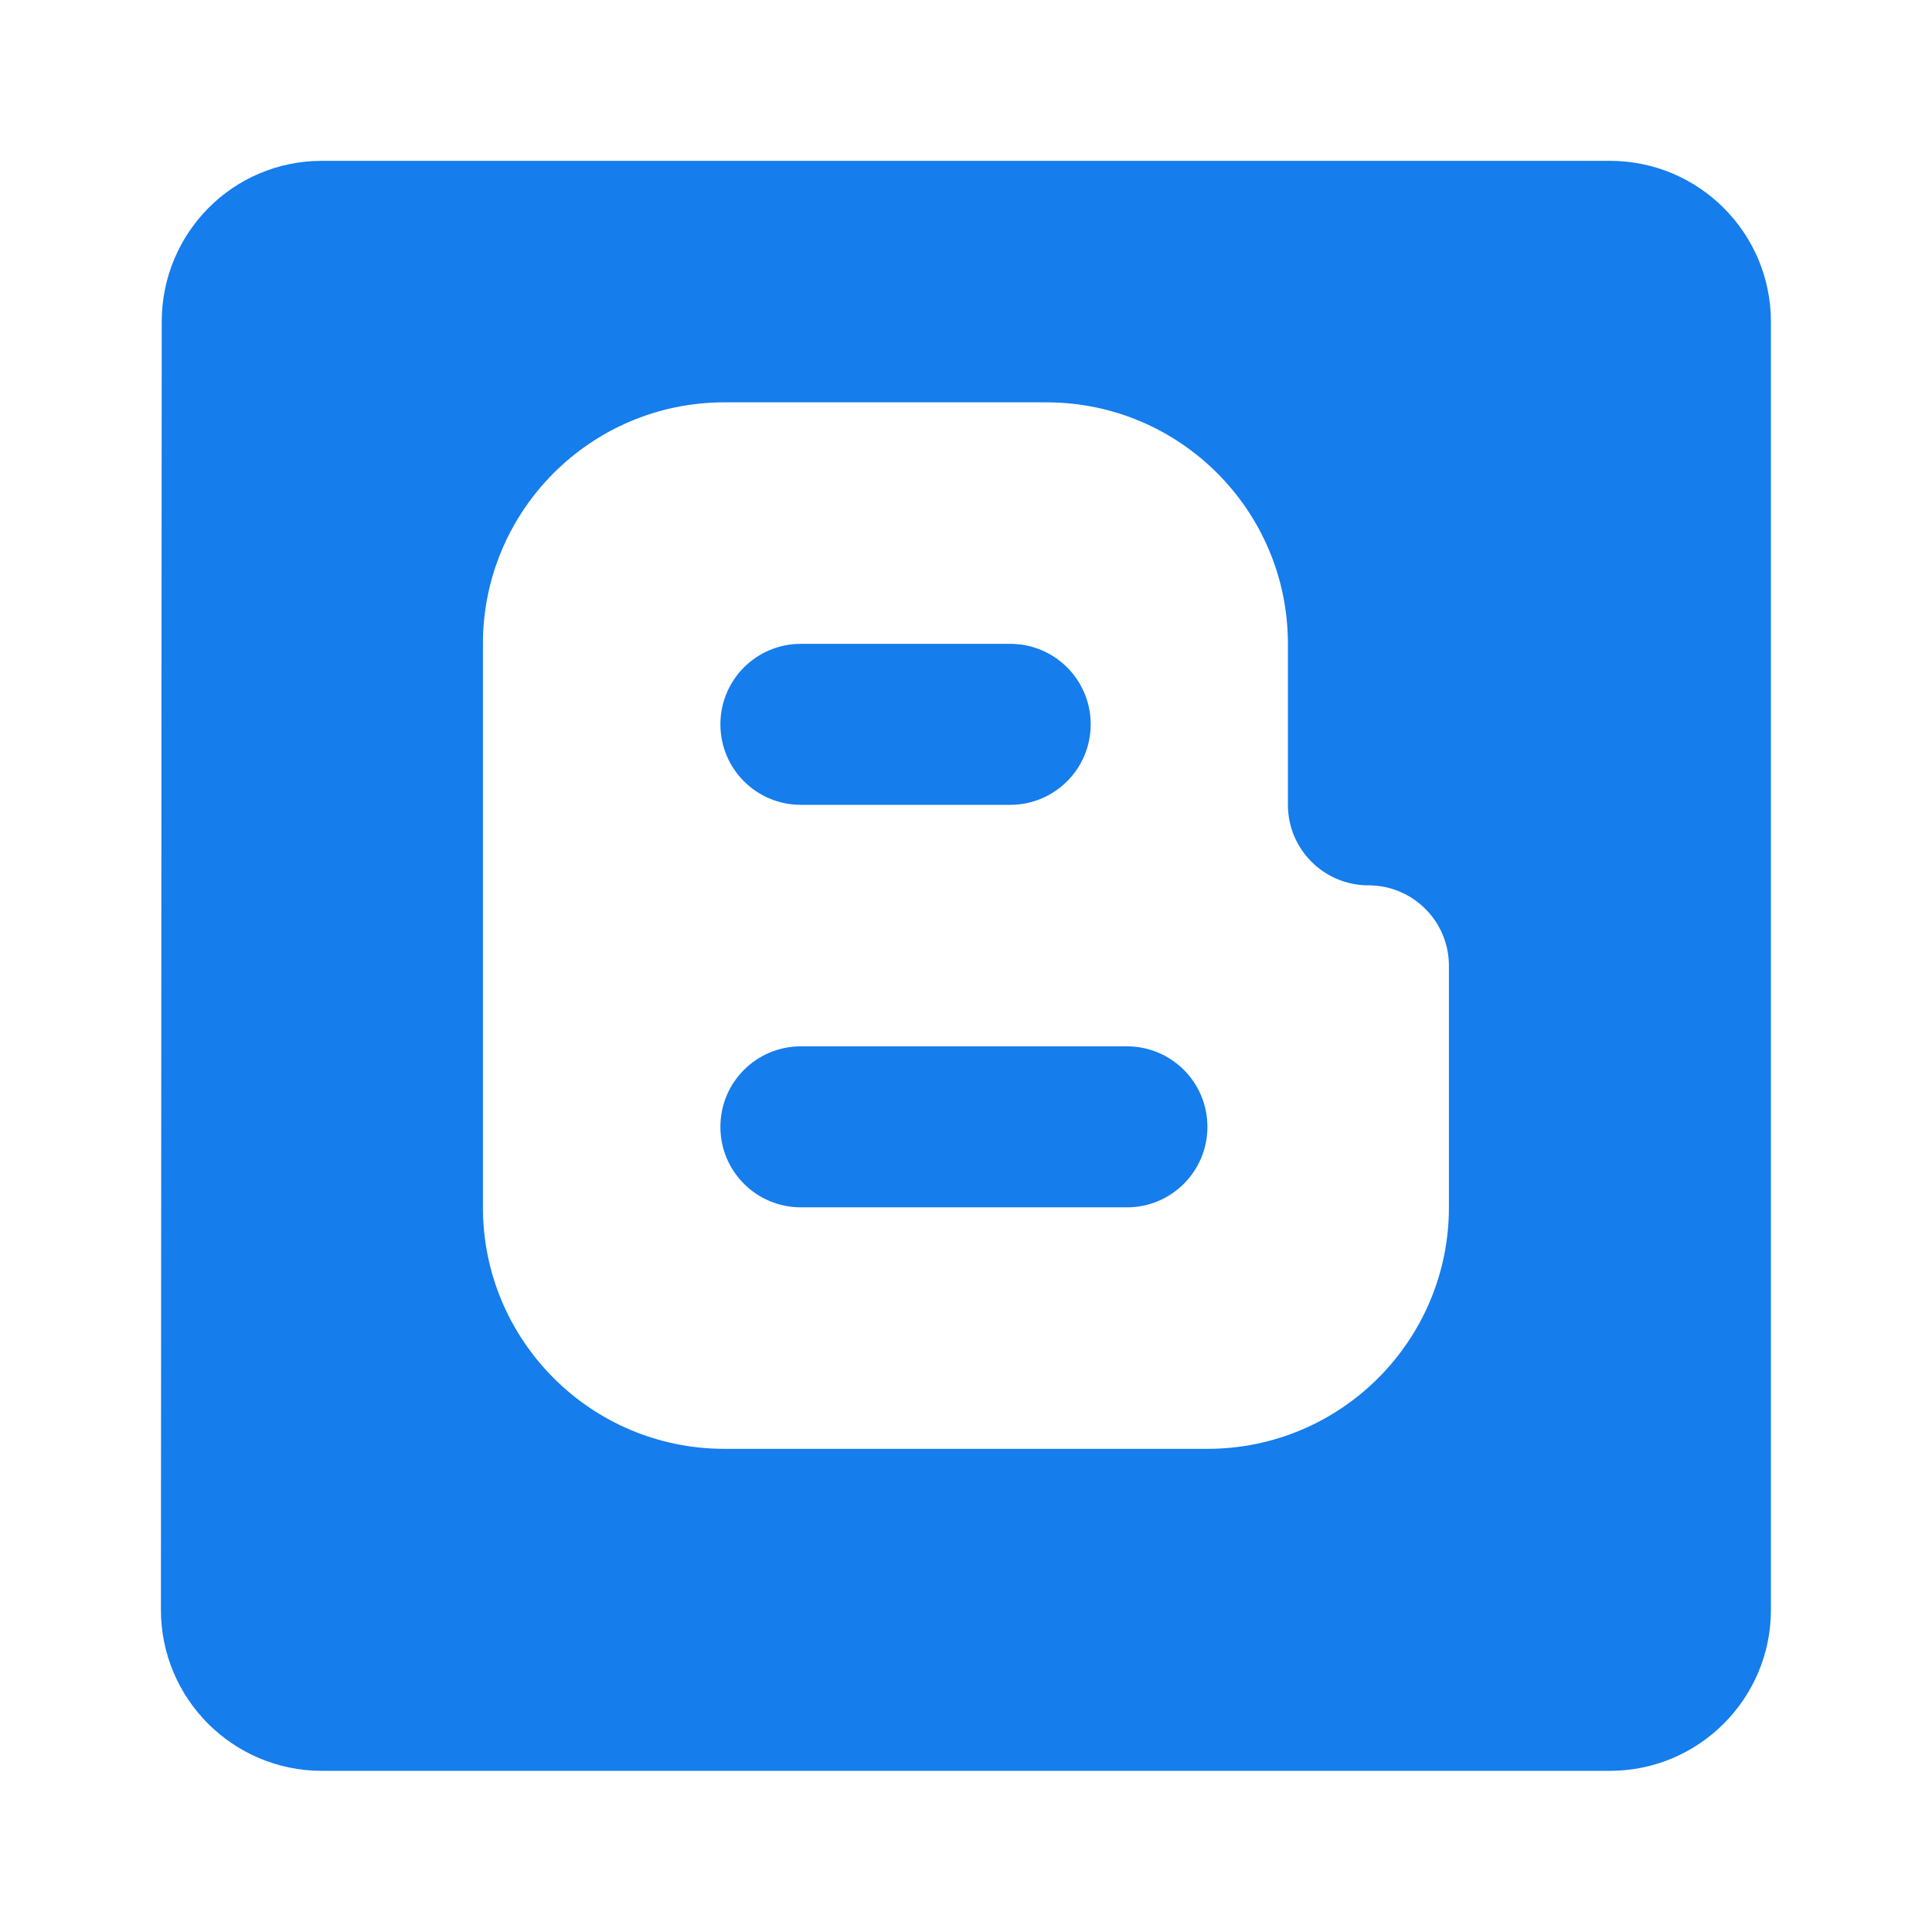﻿<?xml version="1.0" encoding="utf-8"?>
<!DOCTYPE svg PUBLIC "-//W3C//DTD SVG 1.1//EN" "http://www.w3.org/Graphics/SVG/1.1/DTD/svg11.dtd">
<svg xmlns="http://www.w3.org/2000/svg" xmlns:xlink="http://www.w3.org/1999/xlink" version="1.1" baseProfile="full" width="24" height="24" viewBox="0 0 24.00 24.00" enable-background="new 0 0 24.00 24.00" xml:space="preserve">
	<path fill="#157dec" fill-opacity="1" stroke-width="0.2" stroke-linejoin="round" d="M 13.999,12.998L 9.949,12.998C 9.396,12.998 8.949,13.445 8.949,13.998C 8.949,14.551 9.396,14.998 9.949,14.998L 13.999,14.998C 14.552,14.998 14.999,14.551 14.999,13.998C 14.999,13.445 14.552,12.998 13.999,12.998 Z M 9.949,9.998L 12.549,9.998C 13.101,9.998 13.549,9.551 13.549,8.998C 13.549,8.445 13.101,7.998 12.549,7.998L 9.949,7.998C 9.396,7.998 8.949,8.445 8.949,8.998C 8.949,9.551 9.396,9.998 9.949,9.998 Z M 15.999,8.998L 15.999,9.998C 15.999,10.551 16.447,10.998 16.999,10.998C 17.552,10.998 17.999,11.445 17.999,11.998L 17.999,14.998C 17.999,16.654 16.656,17.998 14.999,17.998L 8.999,17.998C 7.342,17.998 5.999,16.654 5.999,14.998L 5.999,7.998C 5.999,6.342 7.342,4.998 8.999,4.998L 12.999,4.998C 14.656,4.998 15.999,6.342 15.999,7.998M 19.999,1.998L 3.999,1.998C 2.894,1.998 2.009,2.893 2.009,3.998L 1.999,19.998C 1.999,21.102 2.894,21.998 3.999,21.998L 19.999,21.998C 21.103,21.998 21.999,21.102 21.999,19.998L 21.999,3.998C 21.999,2.893 21.103,1.998 19.999,1.998 Z "/>
</svg>
